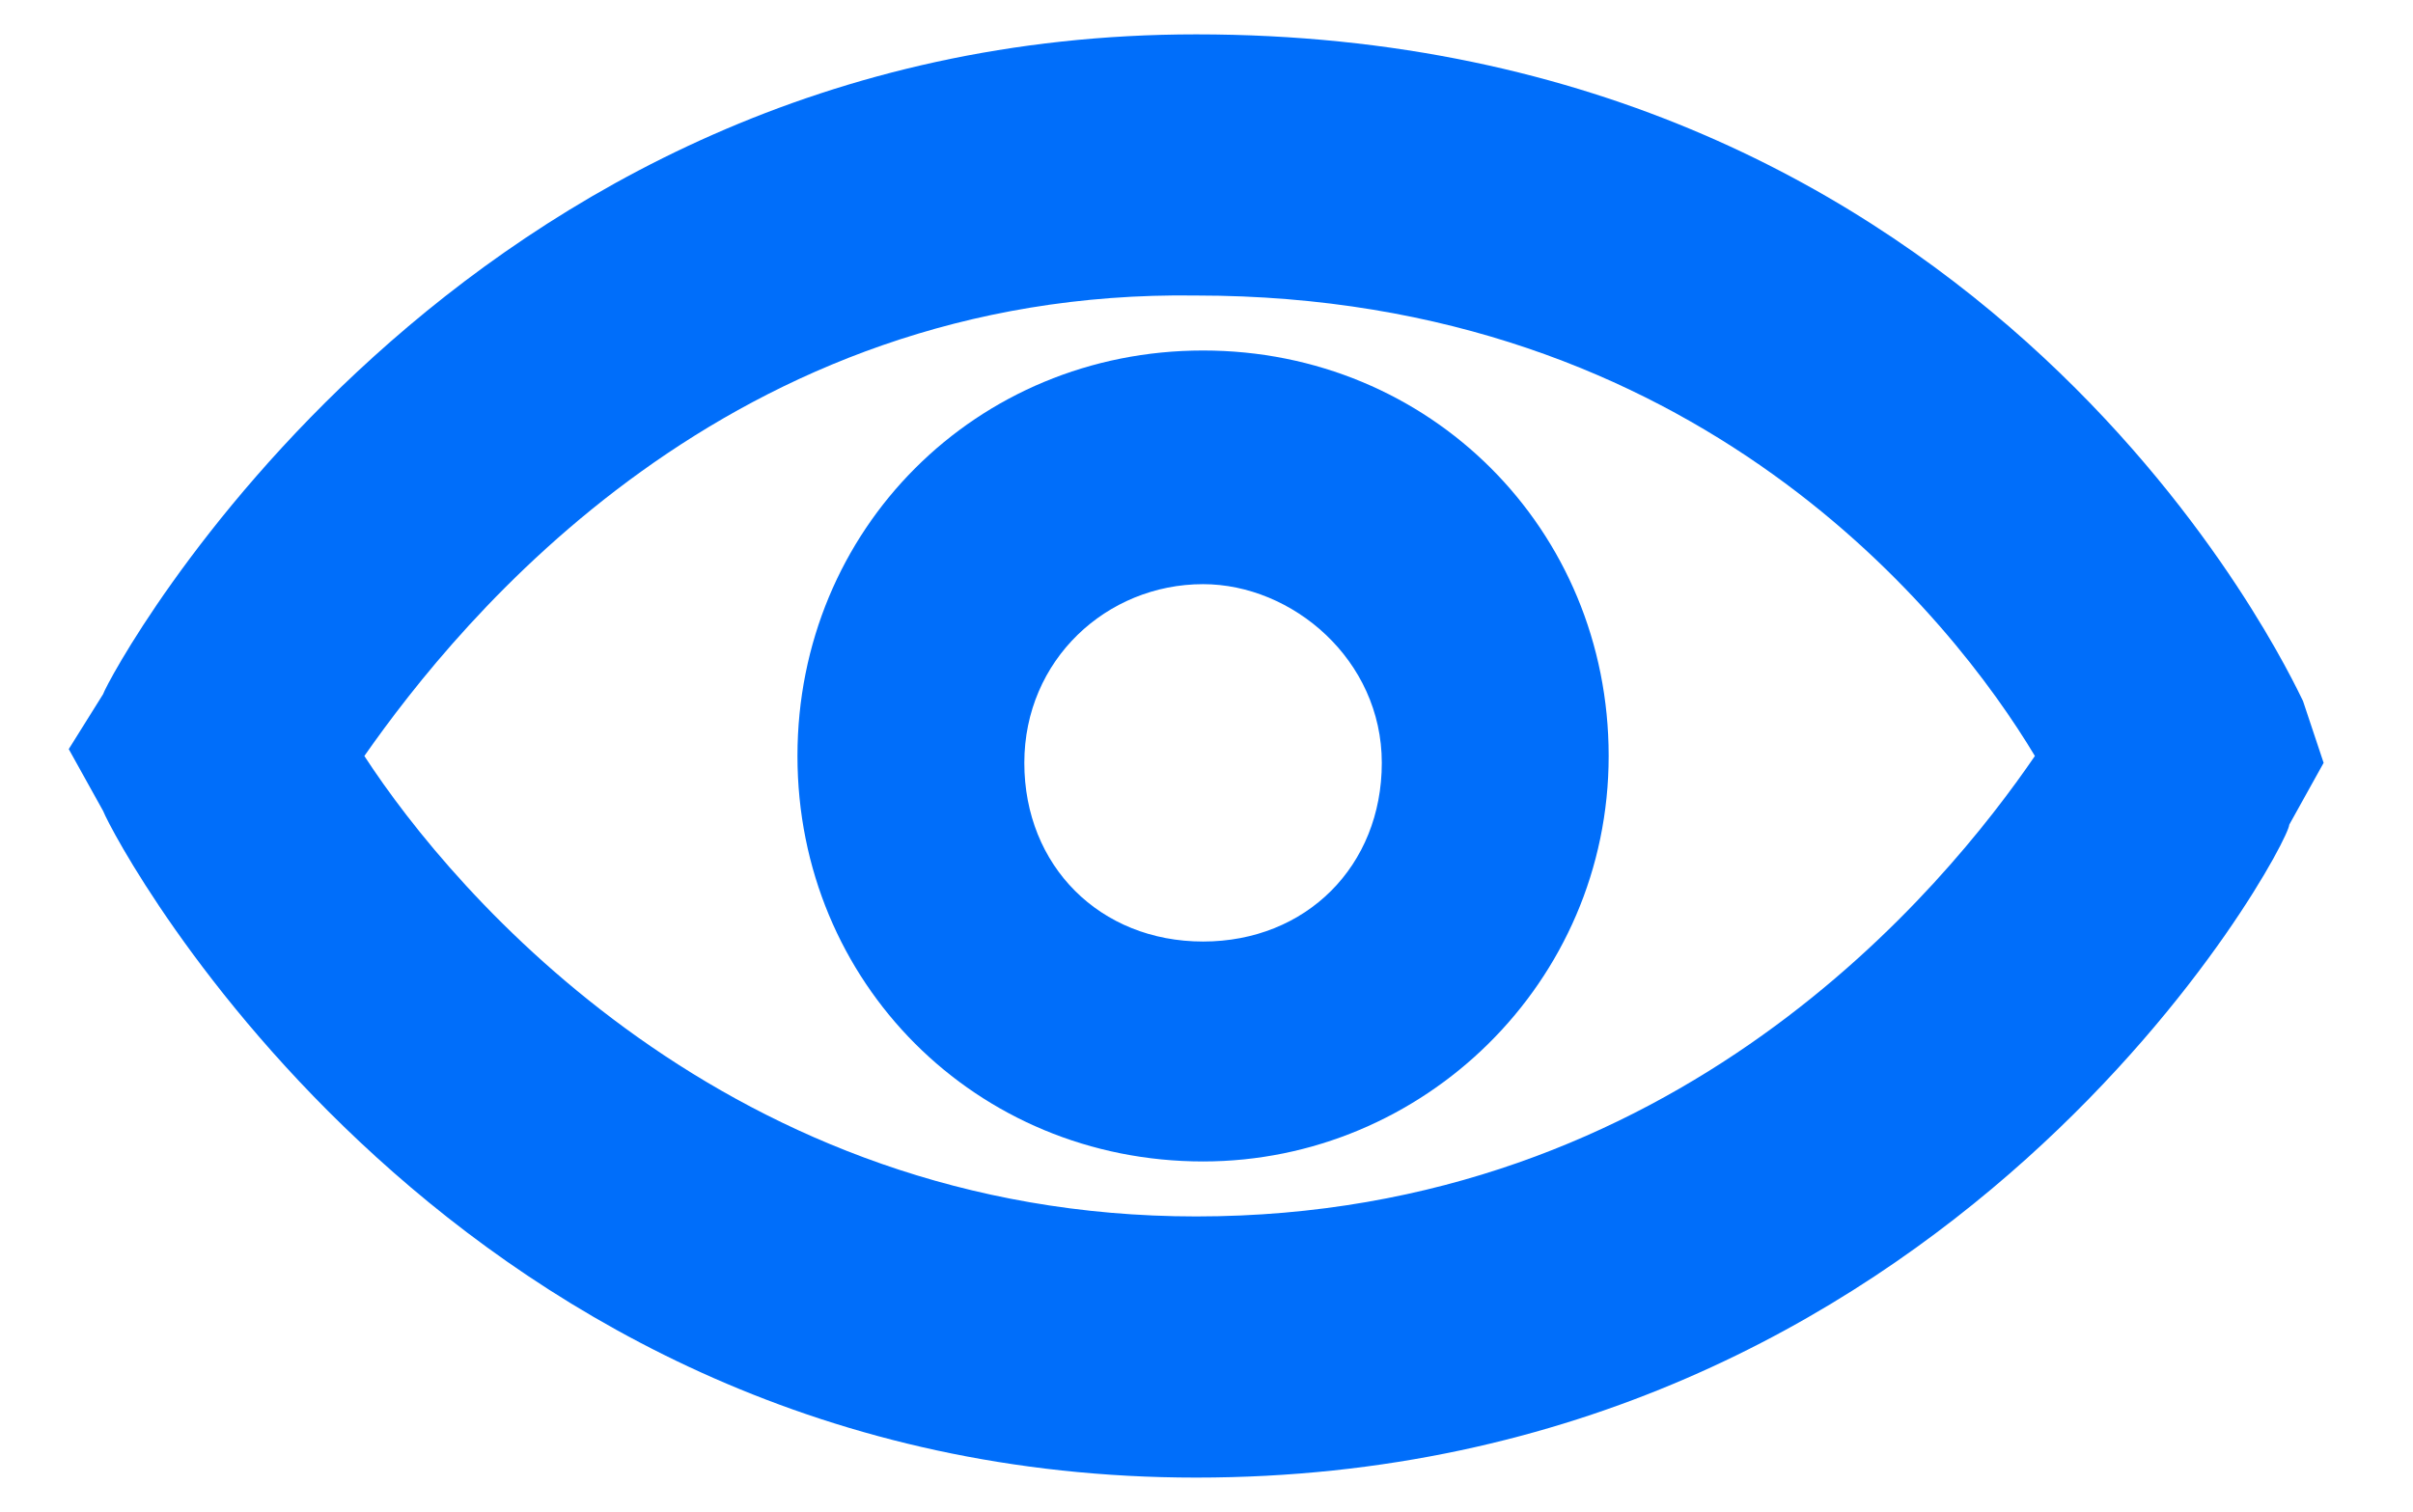<?xml version="1.0" encoding="utf-8"?>
<!-- Generator: Adobe Illustrator 18.0.0, SVG Export Plug-In . SVG Version: 6.00 Build 0)  -->
<!DOCTYPE svg PUBLIC "-//W3C//DTD SVG 1.1//EN" "http://www.w3.org/Graphics/SVG/1.1/DTD/svg11.dtd">
<svg version="1.1" id="Ebene_1" xmlns="http://www.w3.org/2000/svg" xmlns:xlink="http://www.w3.org/1999/xlink" x="0px" y="0px"
	 width="35.1px" height="22px" viewBox="0 0.9 35.1 22" enable-background="new 0 0.9 35.1 22" xml:space="preserve">
<path fill="#006EFA" d="M17.4,22.4c-10.8,0-15.7-9.2-15.9-9.7L1,11.8L1.5,11c0.1-0.3,5.1-9.6,15.9-9.6c11.6,0,15.9,9.3,16.1,9.7
	l0.3,0.9l-0.5,0.9C33.3,13.2,28.4,22.4,17.4,22.4z M5.3,11.9c1.3,2,5.3,6.7,12.1,6.7c7,0,10.9-4.8,12.2-6.7c-1.2-2-4.9-6.7-12.2-6.7
	C10.6,5.1,6.7,9.9,5.3,11.9z"/>
<path fill="#006EFA" d="M17.5,17.8c-3.3,0-5.9-2.6-5.9-5.9S14.2,6,17.5,6s5.9,2.6,5.9,5.9S20.7,17.8,17.5,17.8z M17.5,9.4
	c-1.4,0-2.6,1.1-2.6,2.6s1.1,2.6,2.6,2.6s2.6-1.1,2.6-2.6S18.8,9.4,17.5,9.4z"/>
</svg>
